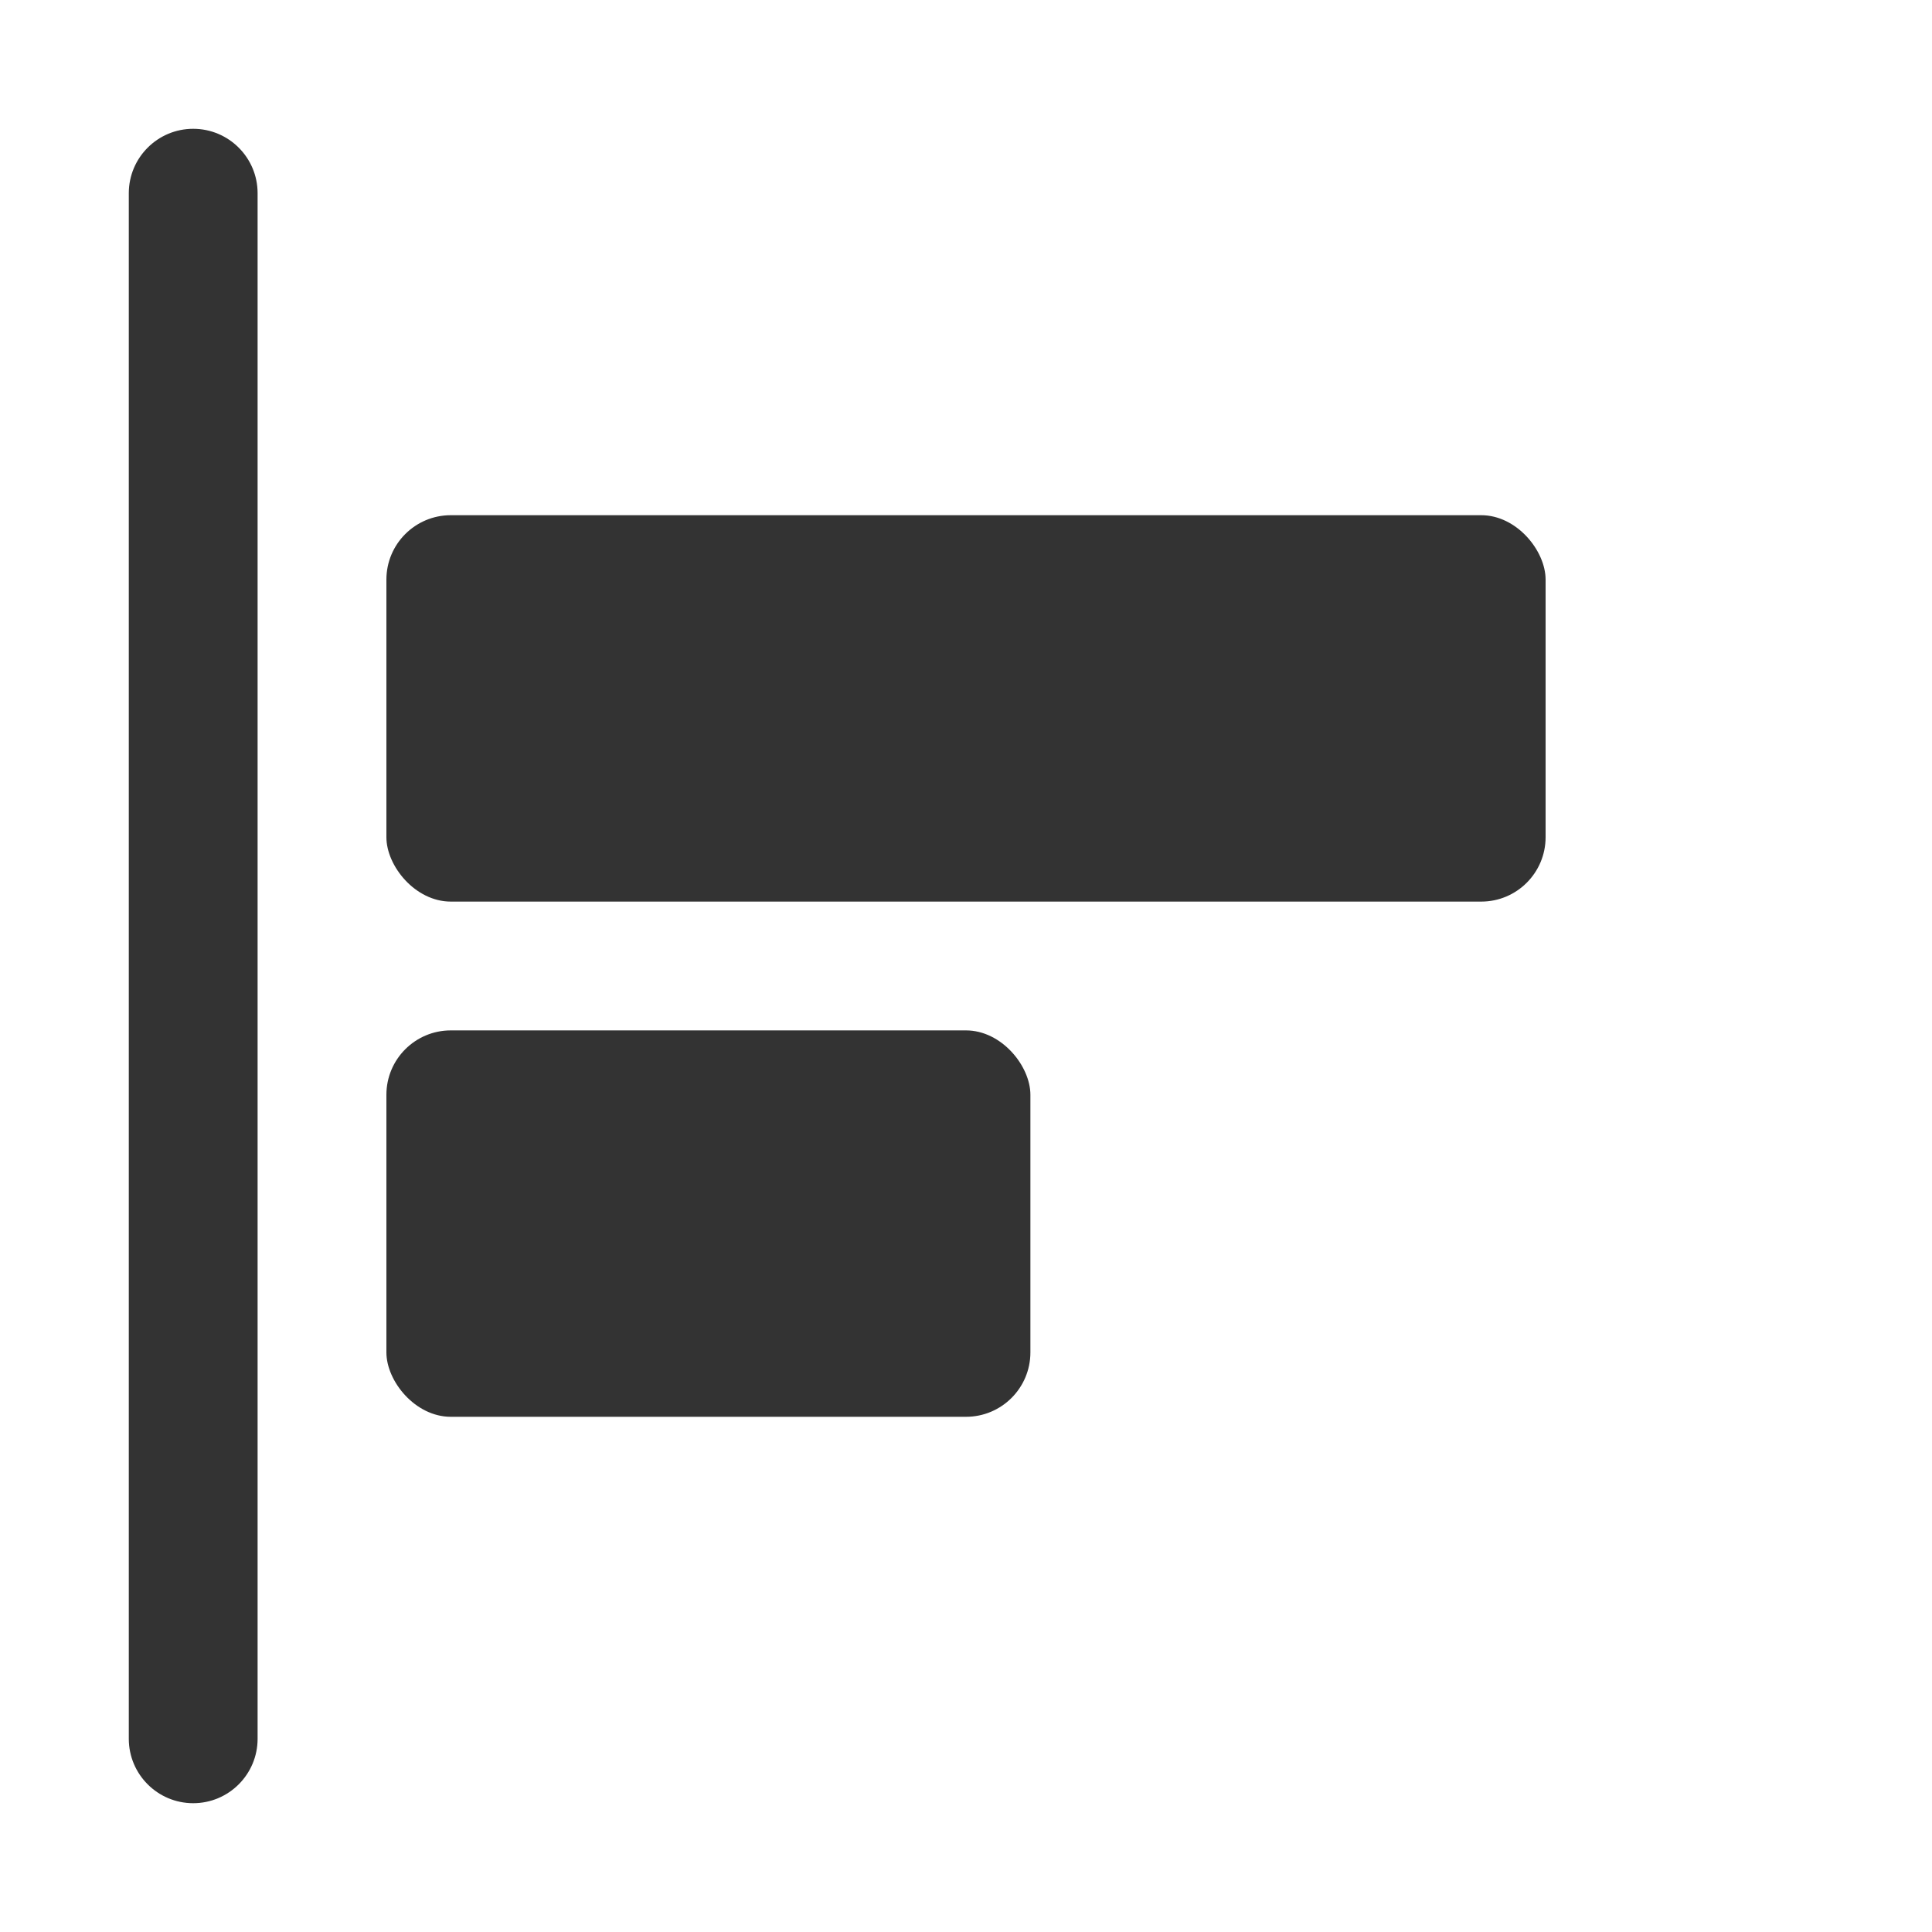 <svg width="15" height="15" viewBox="0 0 15 15" fill="none" xmlns="http://www.w3.org/2000/svg">
<path d="M1 13.5C1 13.776 1.224 14 1.5 14C1.776 14 2 13.776 2 13.5H1ZM2 1.5C2 1.224 1.776 1 1.5 1C1.224 1 1 1.224 1 1.5H2ZM2 13.5V1.5H1V13.5H2Z" fill="#333333"/>
<rect x="3" y="4" width="9" height="3" rx="0.5" fill="#333333"/>
<rect x="3" y="8" width="5" height="3" rx="0.5" fill="#333333"/>
</svg>
